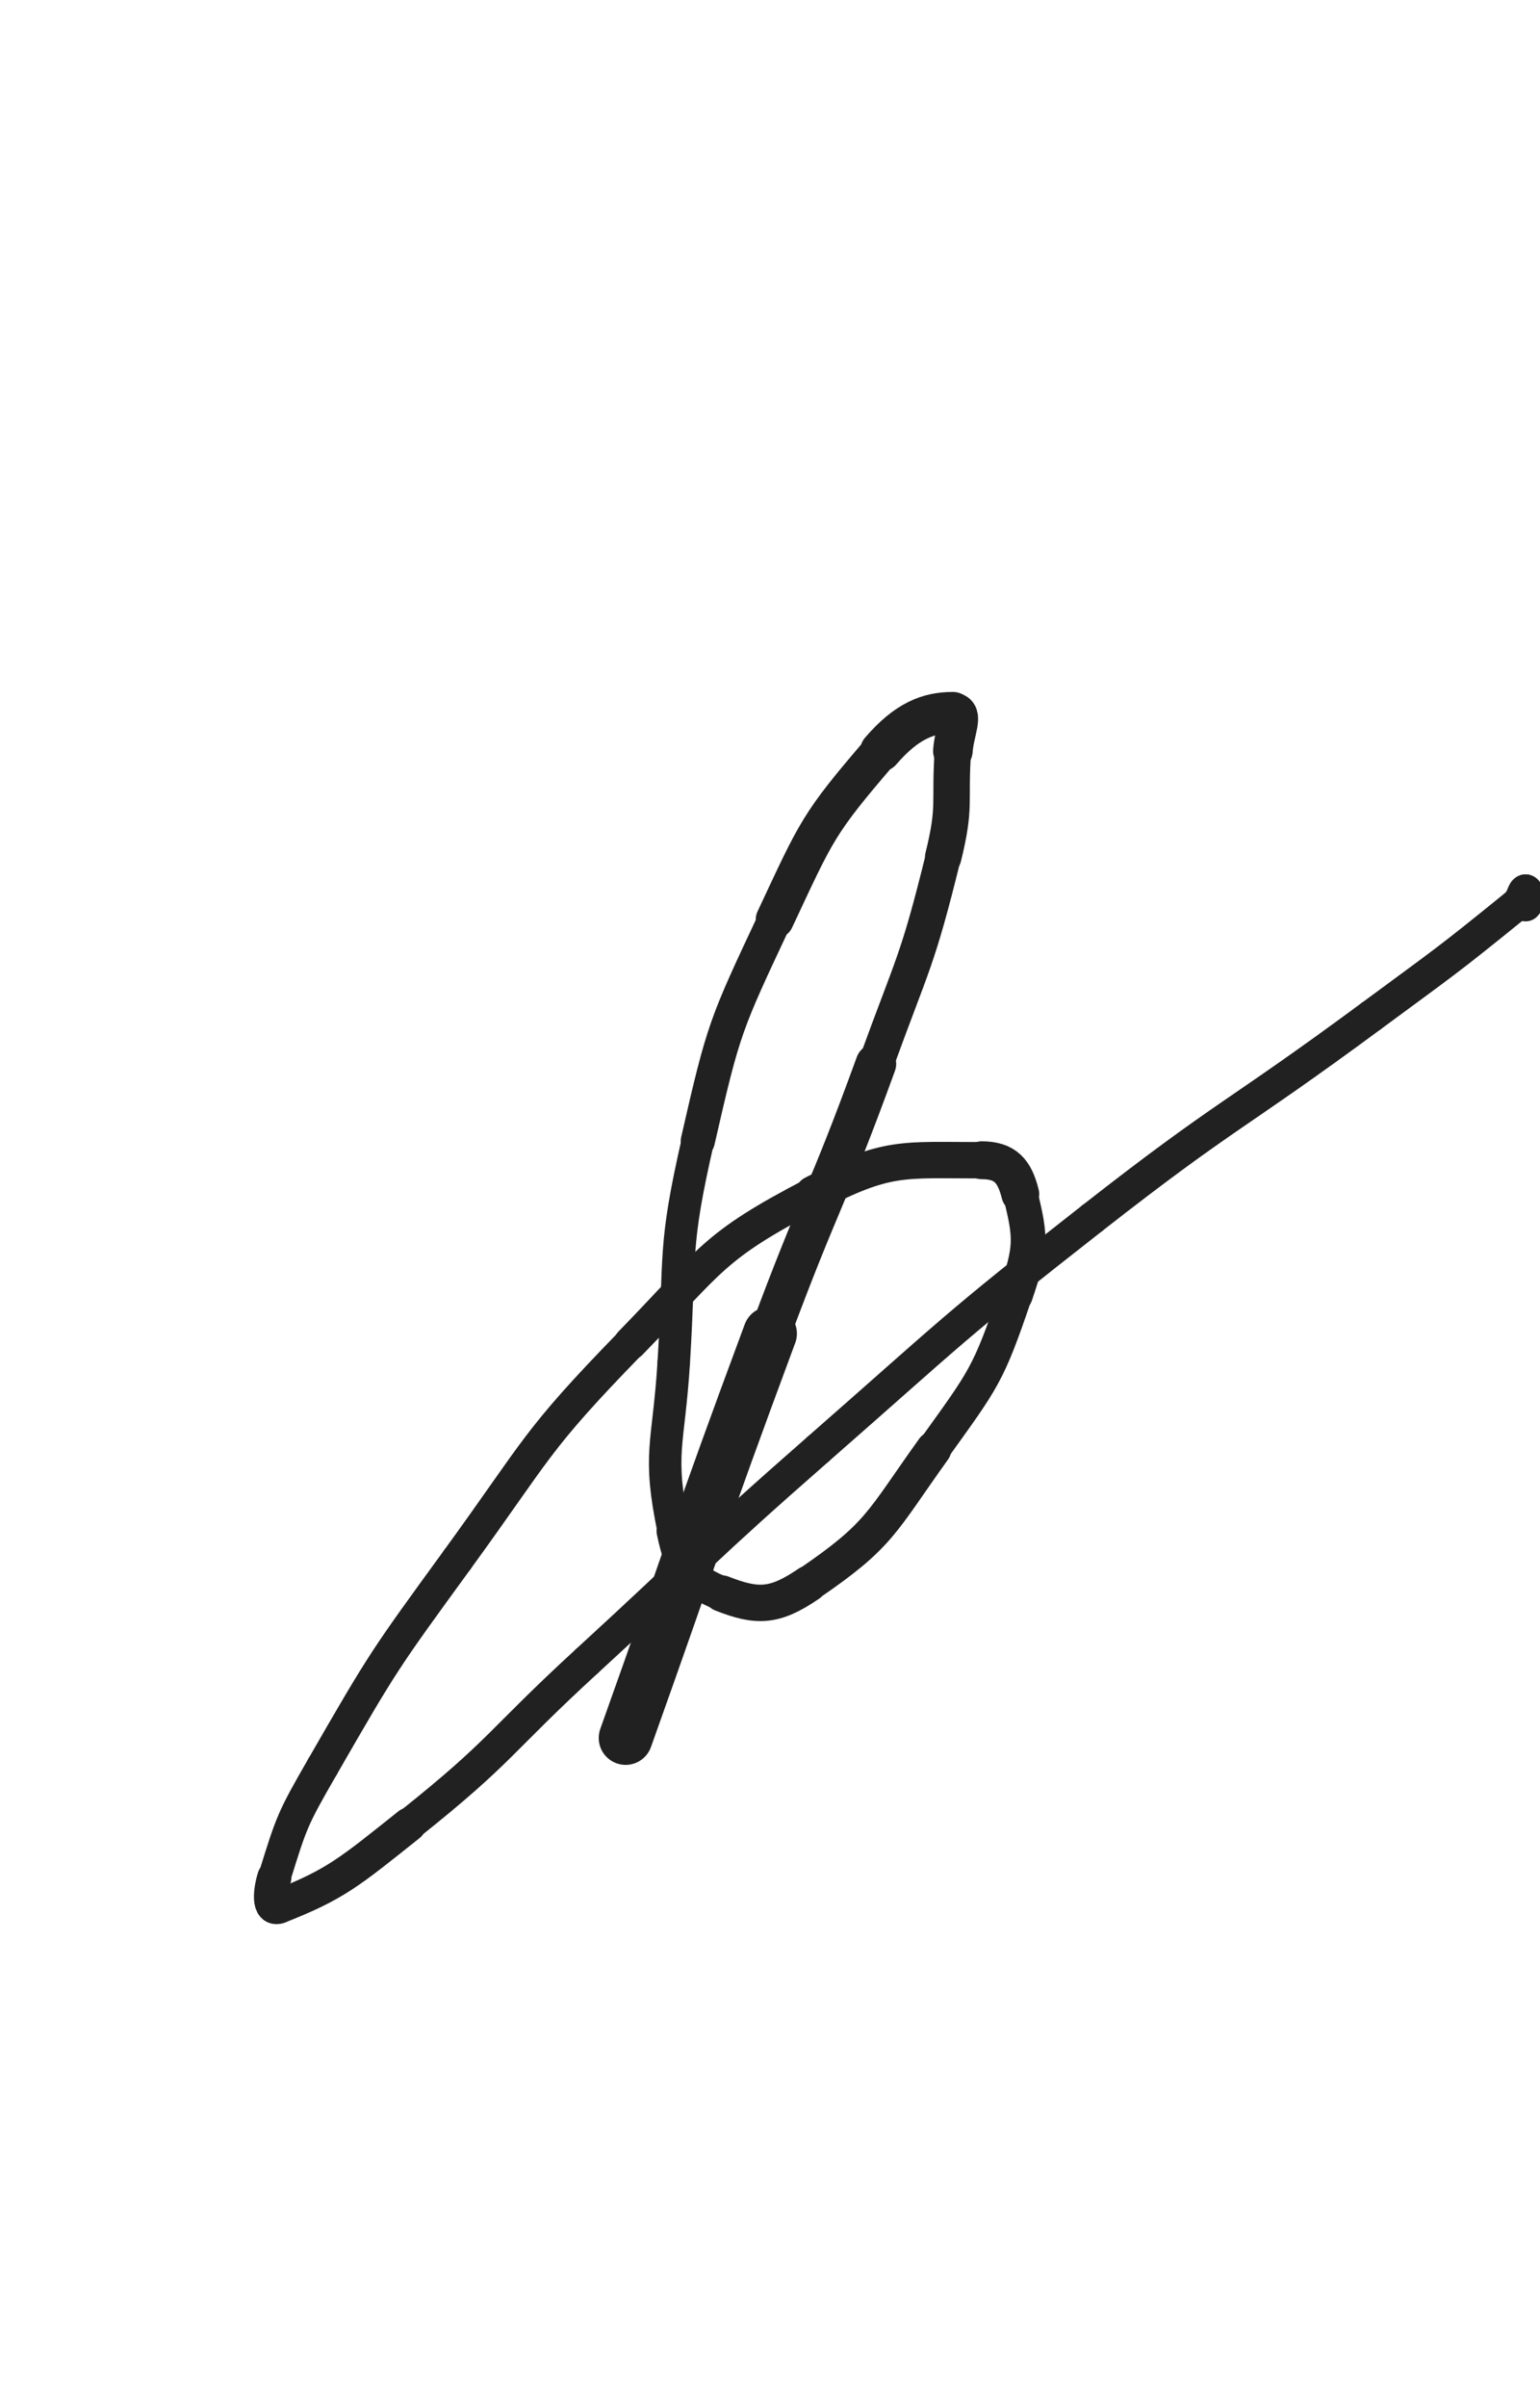 <svg xmlns="http://www.w3.org/2000/svg" xmlns:xlink="http://www.w3.org/1999/xlink" viewBox="0 0 320 500"><path d="M 130.000,361.000 C 145.000,319.000 144.473,318.803 160.000,277.000" stroke-width="11.182" stroke="rgb(33,33,33)" fill="none" stroke-linecap="round"></path><path d="M 160.000,277.000 C 170.473,248.803 171.724,249.260 182.000,221.000" stroke-width="8.435" stroke="rgb(33,33,33)" fill="none" stroke-linecap="round"></path><path d="M 182.000,221.000 C 189.724,199.760 190.625,199.834 196.000,178.000" stroke-width="7.319" stroke="rgb(33,33,33)" fill="none" stroke-linecap="round"></path><path d="M 196.000,178.000 C 198.625,167.334 197.266,167.012 198.000,156.000" stroke-width="7.575" stroke="rgb(33,33,33)" fill="none" stroke-linecap="round"></path><path d="M 198.000,156.000 C 198.266,152.012 200.400,148.000 198.000,148.000" stroke-width="8.226" stroke="rgb(33,33,33)" fill="none" stroke-linecap="round"></path><path d="M 198.000,148.000 C 192.900,148.000 188.391,149.735 183.000,156.000" stroke-width="8.547" stroke="rgb(33,33,33)" fill="none" stroke-linecap="round"></path><path d="M 183.000,156.000 C 169.891,171.235 169.723,172.406 161.000,191.000" stroke-width="7.926" stroke="rgb(33,33,33)" fill="none" stroke-linecap="round"></path><path d="M 161.000,191.000 C 150.723,212.906 150.384,213.411 145.000,237.000" stroke-width="7.099" stroke="rgb(33,33,33)" fill="none" stroke-linecap="round"></path><path d="M 145.000,237.000 C 139.884,259.411 141.423,259.942 140.000,283.000" stroke-width="6.750" stroke="rgb(33,33,33)" fill="none" stroke-linecap="round"></path><path d="M 140.000,283.000 C 138.923,300.442 136.595,301.658 140.000,318.000" stroke-width="6.750" stroke="rgb(33,33,33)" fill="none" stroke-linecap="round"></path><path d="M 140.000,318.000 C 141.595,325.658 143.347,328.386 150.000,331.000" stroke-width="7.155" stroke="rgb(33,33,33)" fill="none" stroke-linecap="round"></path><path d="M 150.000,331.000 C 157.347,333.886 160.926,333.823 168.000,329.000" stroke-width="7.563" stroke="rgb(33,33,33)" fill="none" stroke-linecap="round"></path><path d="M 168.000,329.000 C 182.926,318.823 182.965,316.398 194.000,301.000" stroke-width="7.379" stroke="rgb(33,33,33)" fill="none" stroke-linecap="round"></path><path d="M 194.000,301.000 C 204.465,286.398 205.305,285.770 211.000,269.000" stroke-width="6.952" stroke="rgb(33,33,33)" fill="none" stroke-linecap="round"></path><path d="M 211.000,269.000 C 214.305,259.270 214.325,257.298 212.000,248.000" stroke-width="7.205" stroke="rgb(33,33,33)" fill="none" stroke-linecap="round"></path><path d="M 212.000,248.000 C 210.825,243.298 208.934,241.000 204.000,241.000" stroke-width="7.868" stroke="rgb(33,33,33)" fill="none" stroke-linecap="round"></path><path d="M 204.000,241.000 C 187.434,241.000 184.375,239.996 169.000,248.000" stroke-width="7.559" stroke="rgb(33,33,33)" fill="none" stroke-linecap="round"></path><path d="M 169.000,248.000 C 147.875,258.996 148.011,261.530 131.000,279.000" stroke-width="6.935" stroke="rgb(33,33,33)" fill="none" stroke-linecap="round"></path><path d="M 131.000,279.000 C 111.011,299.530 111.928,300.725 95.000,324.000" stroke-width="6.750" stroke="rgb(33,33,33)" fill="none" stroke-linecap="round"></path><path d="M 95.000,324.000 C 79.928,344.725 79.762,344.834 67.000,367.000" stroke-width="6.750" stroke="rgb(33,33,33)" fill="none" stroke-linecap="round"></path><path d="M 67.000,367.000 C 60.762,377.834 60.622,378.330 57.000,390.000" stroke-width="6.750" stroke="rgb(33,33,33)" fill="none" stroke-linecap="round"></path><path d="M 57.000,390.000 C 56.122,392.830 55.758,396.881 58.000,396.000" stroke-width="7.101" stroke="rgb(33,33,33)" fill="none" stroke-linecap="round"></path><path d="M 58.000,396.000 C 69.758,391.381 72.572,388.903 85.000,379.000" stroke-width="7.089" stroke="rgb(33,33,33)" fill="none" stroke-linecap="round"></path><path d="M 85.000,379.000 C 104.572,363.403 103.488,361.987 122.000,345.000" stroke-width="6.750" stroke="rgb(33,33,33)" fill="none" stroke-linecap="round"></path><path d="M 122.000,345.000 C 145.988,322.987 145.518,322.451 170.000,301.000" stroke-width="6.750" stroke="rgb(33,33,33)" fill="none" stroke-linecap="round"></path><path d="M 170.000,301.000 C 198.018,276.451 197.678,275.948 227.000,253.000" stroke-width="6.750" stroke="rgb(33,33,33)" fill="none" stroke-linecap="round"></path><path d="M 227.000,253.000 C 255.178,230.948 256.202,232.271 285.000,211.000" stroke-width="6.750" stroke="rgb(33,33,33)" fill="none" stroke-linecap="round"></path><path d="M 285.000,211.000 C 300.202,199.771 300.393,199.868 315.000,188.000" stroke-width="6.750" stroke="rgb(33,33,33)" fill="none" stroke-linecap="round"></path><path d="M 315.000,188.000 C 316.393,186.868 316.454,185.000 317.000,185.000" stroke-width="6.750" stroke="rgb(33,33,33)" fill="none" stroke-linecap="round"></path><path d="M 317.000,185.000 C 317.454,185.000 318.021,186.944 317.000,188.000" stroke-width="6.763" stroke="rgb(33,33,33)" fill="none" stroke-linecap="round"></path></svg>